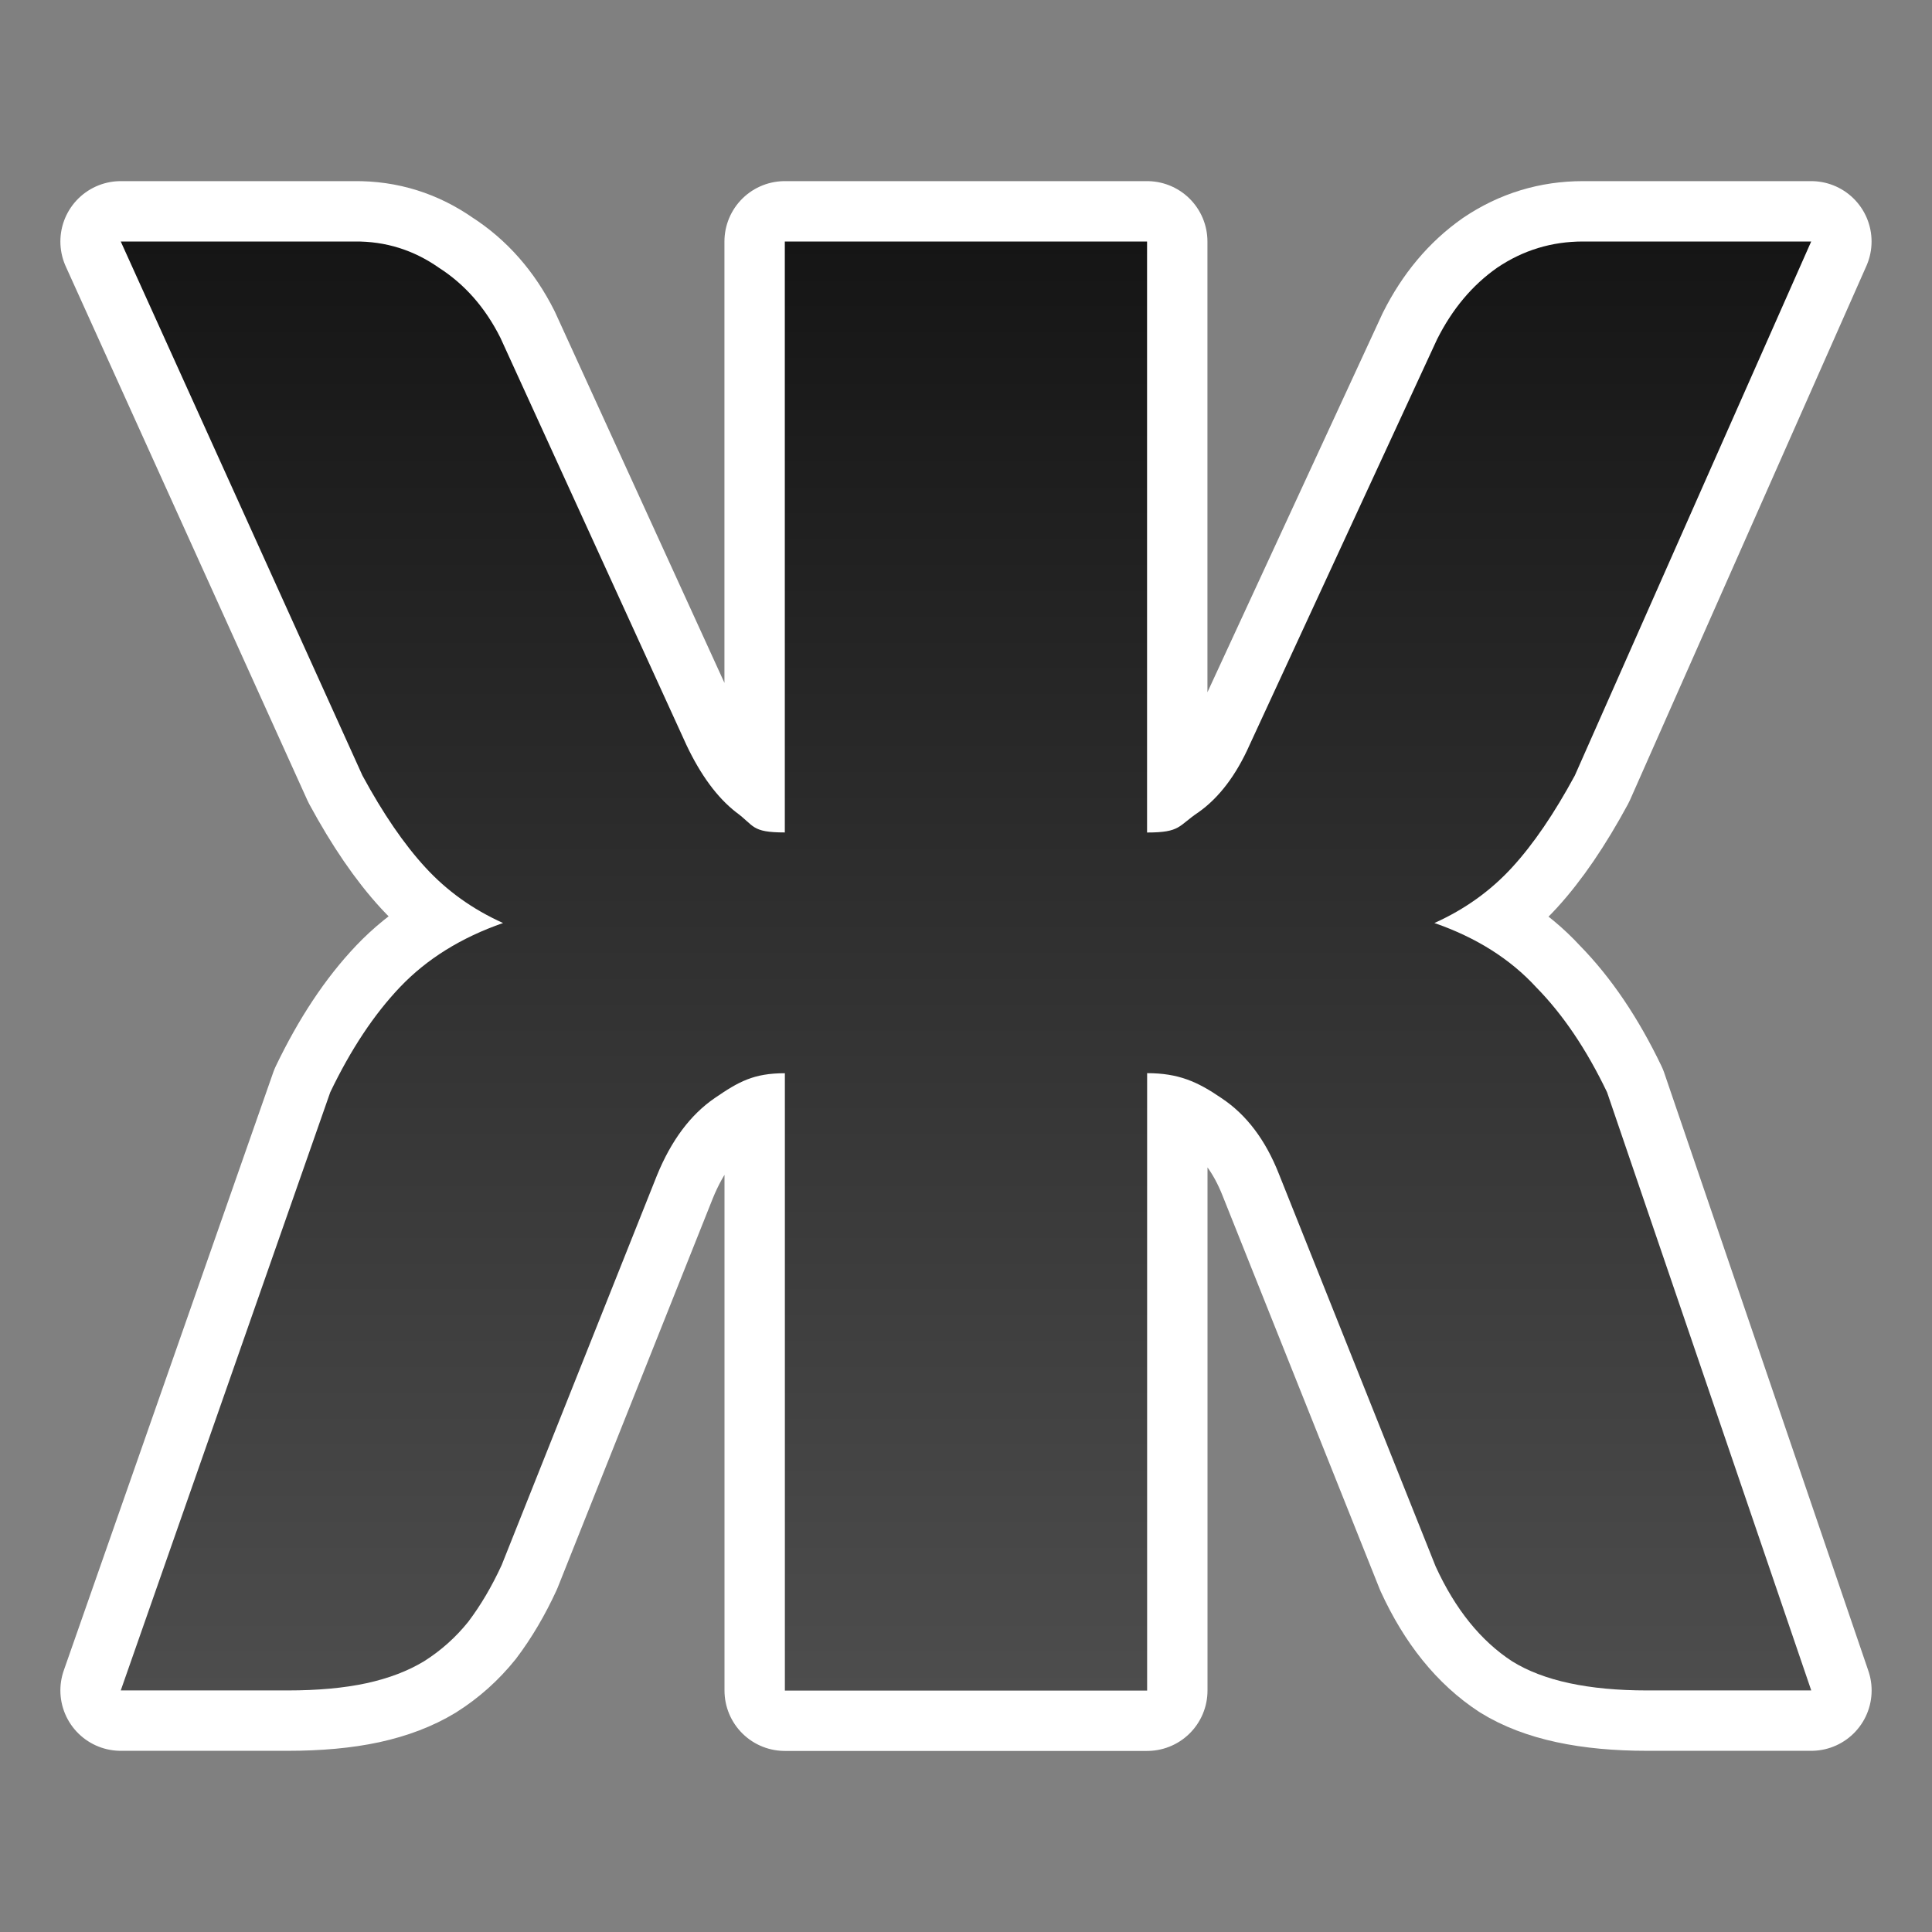 <?xml version="1.0" encoding="UTF-8" standalone="no"?>
<svg
   xmlns:dc="http://purl.org/dc/elements/1.1/"
   xmlns:cc="http://creativecommons.org/ns#"
   xmlns:rdf="http://www.w3.org/1999/02/22-rdf-syntax-ns#"
   xmlns:svg="http://www.w3.org/2000/svg"
   xmlns="http://www.w3.org/2000/svg"
   xmlns:xlink="http://www.w3.org/1999/xlink"
   xmlns:sodipodi="http://sodipodi.sourceforge.net/DTD/sodipodi-0.dtd"
   xmlns:inkscape="http://www.inkscape.org/namespaces/inkscape"
   height="32"
   viewBox="0 0 32 32"
   width="32"
   version="1.1"
   id="svg4"
   sodipodi:docname="bold.svg"
   inkscape:export-filename="/home/jupiter007/Libreoffice yaru theme fullcolor/build/cmd/32/ru/bold.png"
   inkscape:export-xdpi="96"
   inkscape:export-ydpi="96"
   inkscape:version="1.0.1 (3bc2e813f5, 2020-09-07)">
  <rect x="0" y="0" width="32" height="32" fill="#808080" stroke="none"/>
  <defs
     id="defs8">
    <linearGradient
       inkscape:collect="always"
       id="linearGradient836">
      <stop
         style="stop-color:#151515;stop-opacity:1"
         offset="0"
         id="stop832" />
      <stop
         style="stop-color:#4d4d4d;stop-opacity:1"
         offset="1"
         id="stop834" />
    </linearGradient>
    <linearGradient
       inkscape:collect="always"
       xlink:href="#linearGradient836"
       id="linearGradient838"
       x1="16"
       y1="4"
       x2="16"
       y2="28"
       gradientUnits="userSpaceOnUse" />
  </defs>
  <sodipodi:namedview
     pagecolor="#808080"
     bordercolor="#666666"
     borderopacity="1"
     objecttolerance="10"
     gridtolerance="10"
     guidetolerance="10"
     inkscape:pageopacity="0"
     inkscape:pageshadow="2"
     inkscape:window-width="1920"
     inkscape:window-height="1016"
     id="namedview6"
     showgrid="true"
     inkscape:zoom="14.75"
     inkscape:cx="11.406982"
     inkscape:cy="14.608199"
     inkscape:window-x="0"
     inkscape:window-y="27"
     inkscape:window-maximized="1"
     inkscape:current-layer="svg4"
     inkscape:document-rotation="0">
    <inkscape:grid
       type="xygrid"
       id="grid817" />
  </sodipodi:namedview>
  <path
     sodipodi:nodetypes="cccccccsscccccccccccccscccccccscccccccccccccc"
     style="opacity:1;fill:#000000;stroke:#ffffff;stroke-width:2;stroke-linejoin:round;stroke-miterlimit:4;stroke-dasharray:none"
     inkscape:connector-curvature="0"
     id="path819"
     d="m 2,4 4.003,8.845 c 0.34,0.628 0.688,1.137 1.043,1.523 0.355,0.387 0.783,0.694 1.286,0.92 -0.695,0.242 -1.264,0.596 -1.708,1.063 -0.429,0.451 -0.814,1.031 -1.154,1.74 l -3.47,9.908 h 2.761 c 0.503,0 0.94,-0.04 1.31,-0.12 0.37,-0.081 0.686,-0.202 0.952,-0.363 0.281,-0.177 0.525,-0.396 0.732,-0.653 0.207,-0.274 0.391,-0.586 0.554,-0.94 l 2.572,-6.454 c 0.237,-0.58 0.556,-1.006 0.955,-1.28 0.399,-0.274 0.647,-0.413 1.164,-0.413 v 10.225 h 6 V 17.775 c 0.517,0 0.832,0.139 1.231,0.413 0.414,0.274 0.73,0.693 0.952,1.257 l 2.596,6.501 c 0.325,0.709 0.748,1.232 1.266,1.57 0.517,0.322 1.262,0.483 2.238,0.483 h 2.717 l -3.382,-9.908 c -0.34,-0.709 -0.731,-1.289 -1.175,-1.74 -0.429,-0.467 -0.99,-0.822 -1.685,-1.063 0.503,-0.226 0.931,-0.533 1.286,-0.92 0.355,-0.387 0.7,-0.895 1.04,-1.523 l 3.915,-8.845 h -3.78 c -0.517,0 -0.992,0.144 -1.421,0.434 -0.414,0.29 -0.745,0.687 -0.996,1.187 l -3.105,6.718 c -0.222,0.499 -0.504,0.872 -0.844,1.113 -0.34,0.226 -0.292,0.337 -0.854,0.337 V 4 h -6 v 9.788 c -0.562,0 -0.499,-0.111 -0.81,-0.337 -0.31,-0.242 -0.584,-0.614 -0.82,-1.113 L 8.288,5.594 C 8.037,5.094 7.697,4.708 7.269,4.434 6.855,4.144 6.389,3.994 5.871,4 Z" />
  <path
     d="m 2,4 4.003,8.845 c 0.34,0.628 0.688,1.137 1.043,1.523 0.355,0.387 0.783,0.694 1.286,0.92 -0.695,0.242 -1.264,0.596 -1.708,1.063 -0.429,0.451 -0.814,1.031 -1.154,1.74 l -3.47,9.908 h 2.761 c 0.503,0 0.94,-0.04 1.31,-0.12 0.37,-0.081 0.686,-0.202 0.952,-0.363 0.281,-0.177 0.525,-0.396 0.732,-0.653 0.207,-0.274 0.391,-0.586 0.554,-0.94 l 2.572,-6.454 c 0.237,-0.58 0.556,-1.006 0.955,-1.28 0.399,-0.274 0.647,-0.413 1.164,-0.413 v 10.225 h 6 V 17.775 c 0.517,0 0.832,0.139 1.231,0.413 0.414,0.274 0.73,0.693 0.952,1.257 l 2.596,6.501 c 0.325,0.709 0.748,1.232 1.266,1.57 0.517,0.322 1.262,0.483 2.238,0.483 h 2.717 l -3.382,-9.908 c -0.34,-0.709 -0.731,-1.289 -1.175,-1.74 -0.429,-0.467 -0.99,-0.822 -1.685,-1.063 0.503,-0.226 0.931,-0.533 1.286,-0.92 0.355,-0.387 0.7,-0.895 1.04,-1.523 l 3.915,-8.845 h -3.78 c -0.517,0 -0.992,0.144 -1.421,0.434 -0.414,0.29 -0.745,0.687 -0.996,1.187 l -3.105,6.718 c -0.222,0.499 -0.504,0.872 -0.844,1.113 -0.34,0.226 -0.292,0.337 -0.854,0.337 V 4 h -6 v 9.788 c -0.562,0 -0.499,-0.111 -0.81,-0.337 -0.31,-0.242 -0.584,-0.614 -0.82,-1.113 L 8.288,5.594 C 8.037,5.094 7.697,4.708 7.269,4.434 6.855,4.144 6.389,3.994 5.871,4 Z"
     id="path2"
     inkscape:connector-curvature="0"
     style="fill:url(#linearGradient838);stroke-width:1.5;fill-opacity:1"
     sodipodi:nodetypes="cccccccsscccccccccccccscccccccscccccccccccccc" />
</svg>
